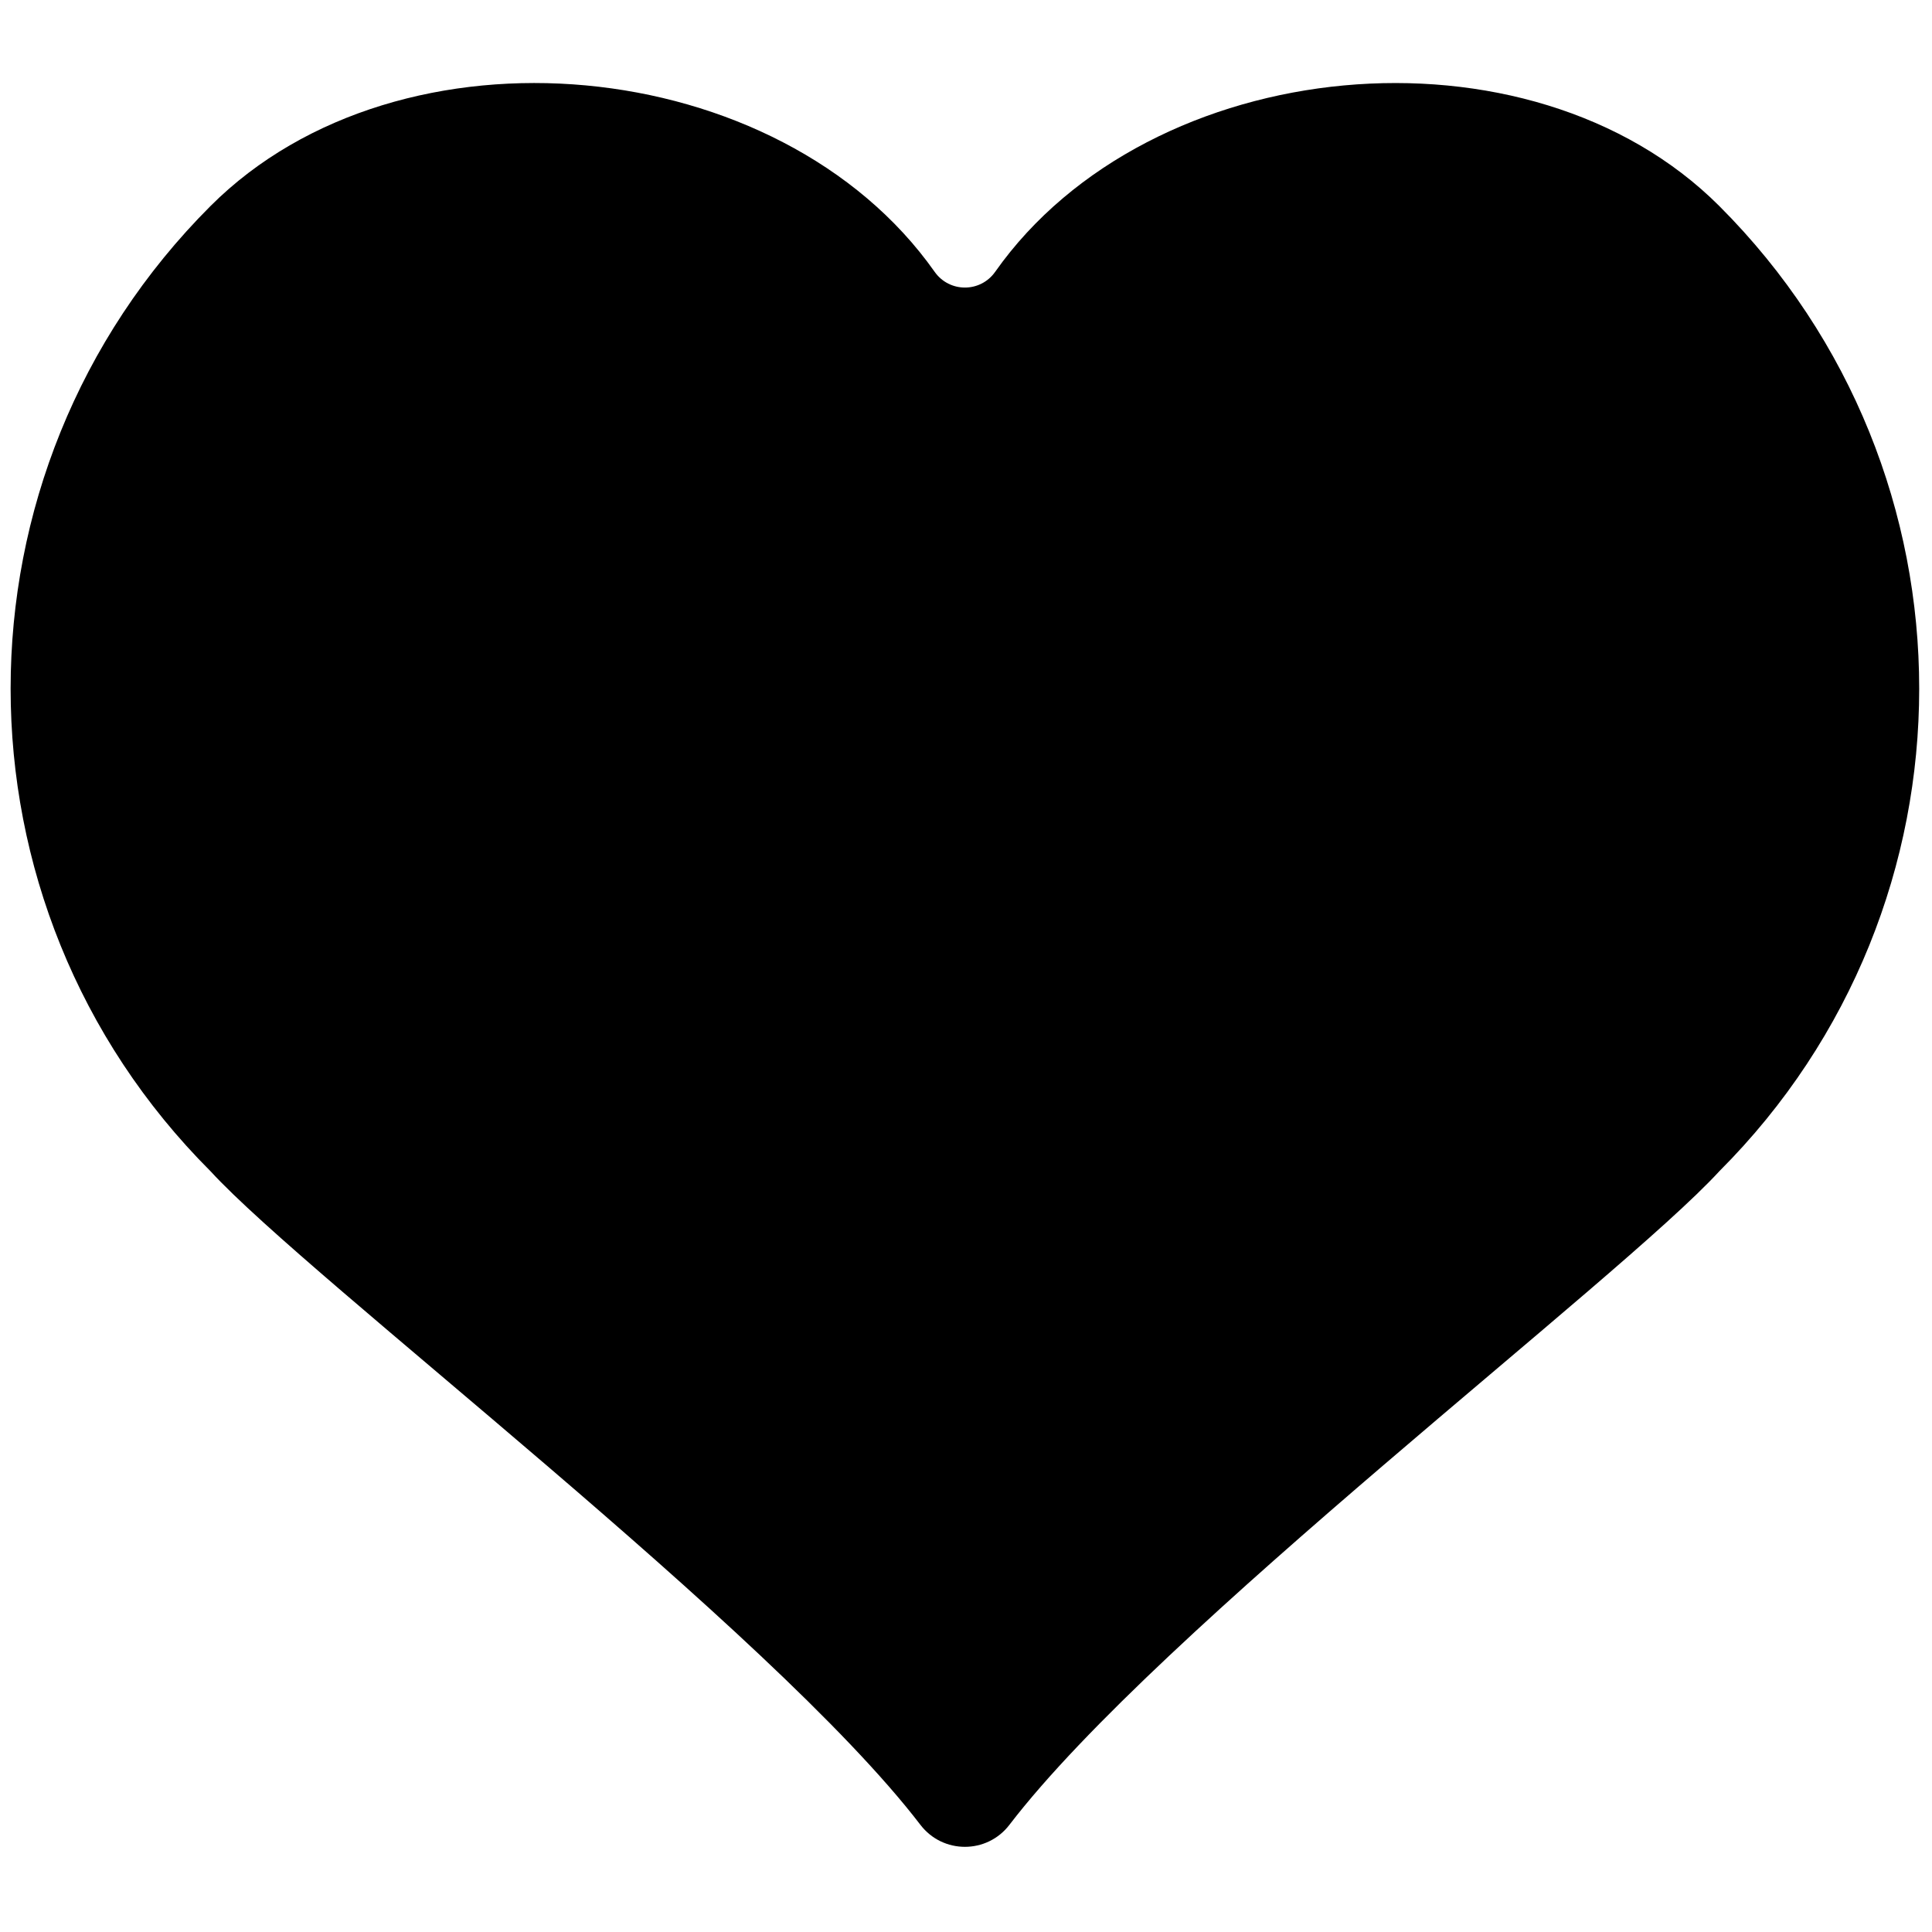 <svg xmlns="http://www.w3.org/2000/svg" xmlns:xlink="http://www.w3.org/1999/xlink" version="1.1" width="100%" height="100%" viewBox="0 0 256 256" xml:space="preserve">

<defs>
</defs>
<g style="stroke: none; stroke-width: 0; stroke-dasharray: none; stroke-linecap: butt; stroke-linejoin: miter; stroke-miterlimit: 10; fill: none; fill-rule: nonzero; opacity: 1;" transform="translate(1.407 1.407) scale(2.81 2.81)" >
	<path d="M 42.901 85.549 c 1.059 1.383 3.138 1.383 4.197 0 c 7.061 -9.223 28.773 -25.692 33.475 -30.82 c 12.568 -12.568 12.568 -32.946 0 -45.514 h 0 c -8.961 -8.961 -26.859 -7.239 -34.145 3.1 c -0.699 0.992 -2.158 0.992 -2.857 0 C 36.286 1.975 18.387 0.253 9.426 9.214 h 0 c -12.568 12.568 -12.568 32.946 0 45.514 C 14.128 59.857 35.84 76.325 42.901 85.549 z" style="stroke: none; stroke-width: 1; stroke-dasharray: none; stroke-linecap: butt; stroke-linejoin: miter; stroke-miterlimit: 10; fill: currentColor; fill-rule: nonzero; opacity: 1;" transform=" matrix(1 0 0 1 0 0) " stroke-linecap="round" />
</g>
</svg>